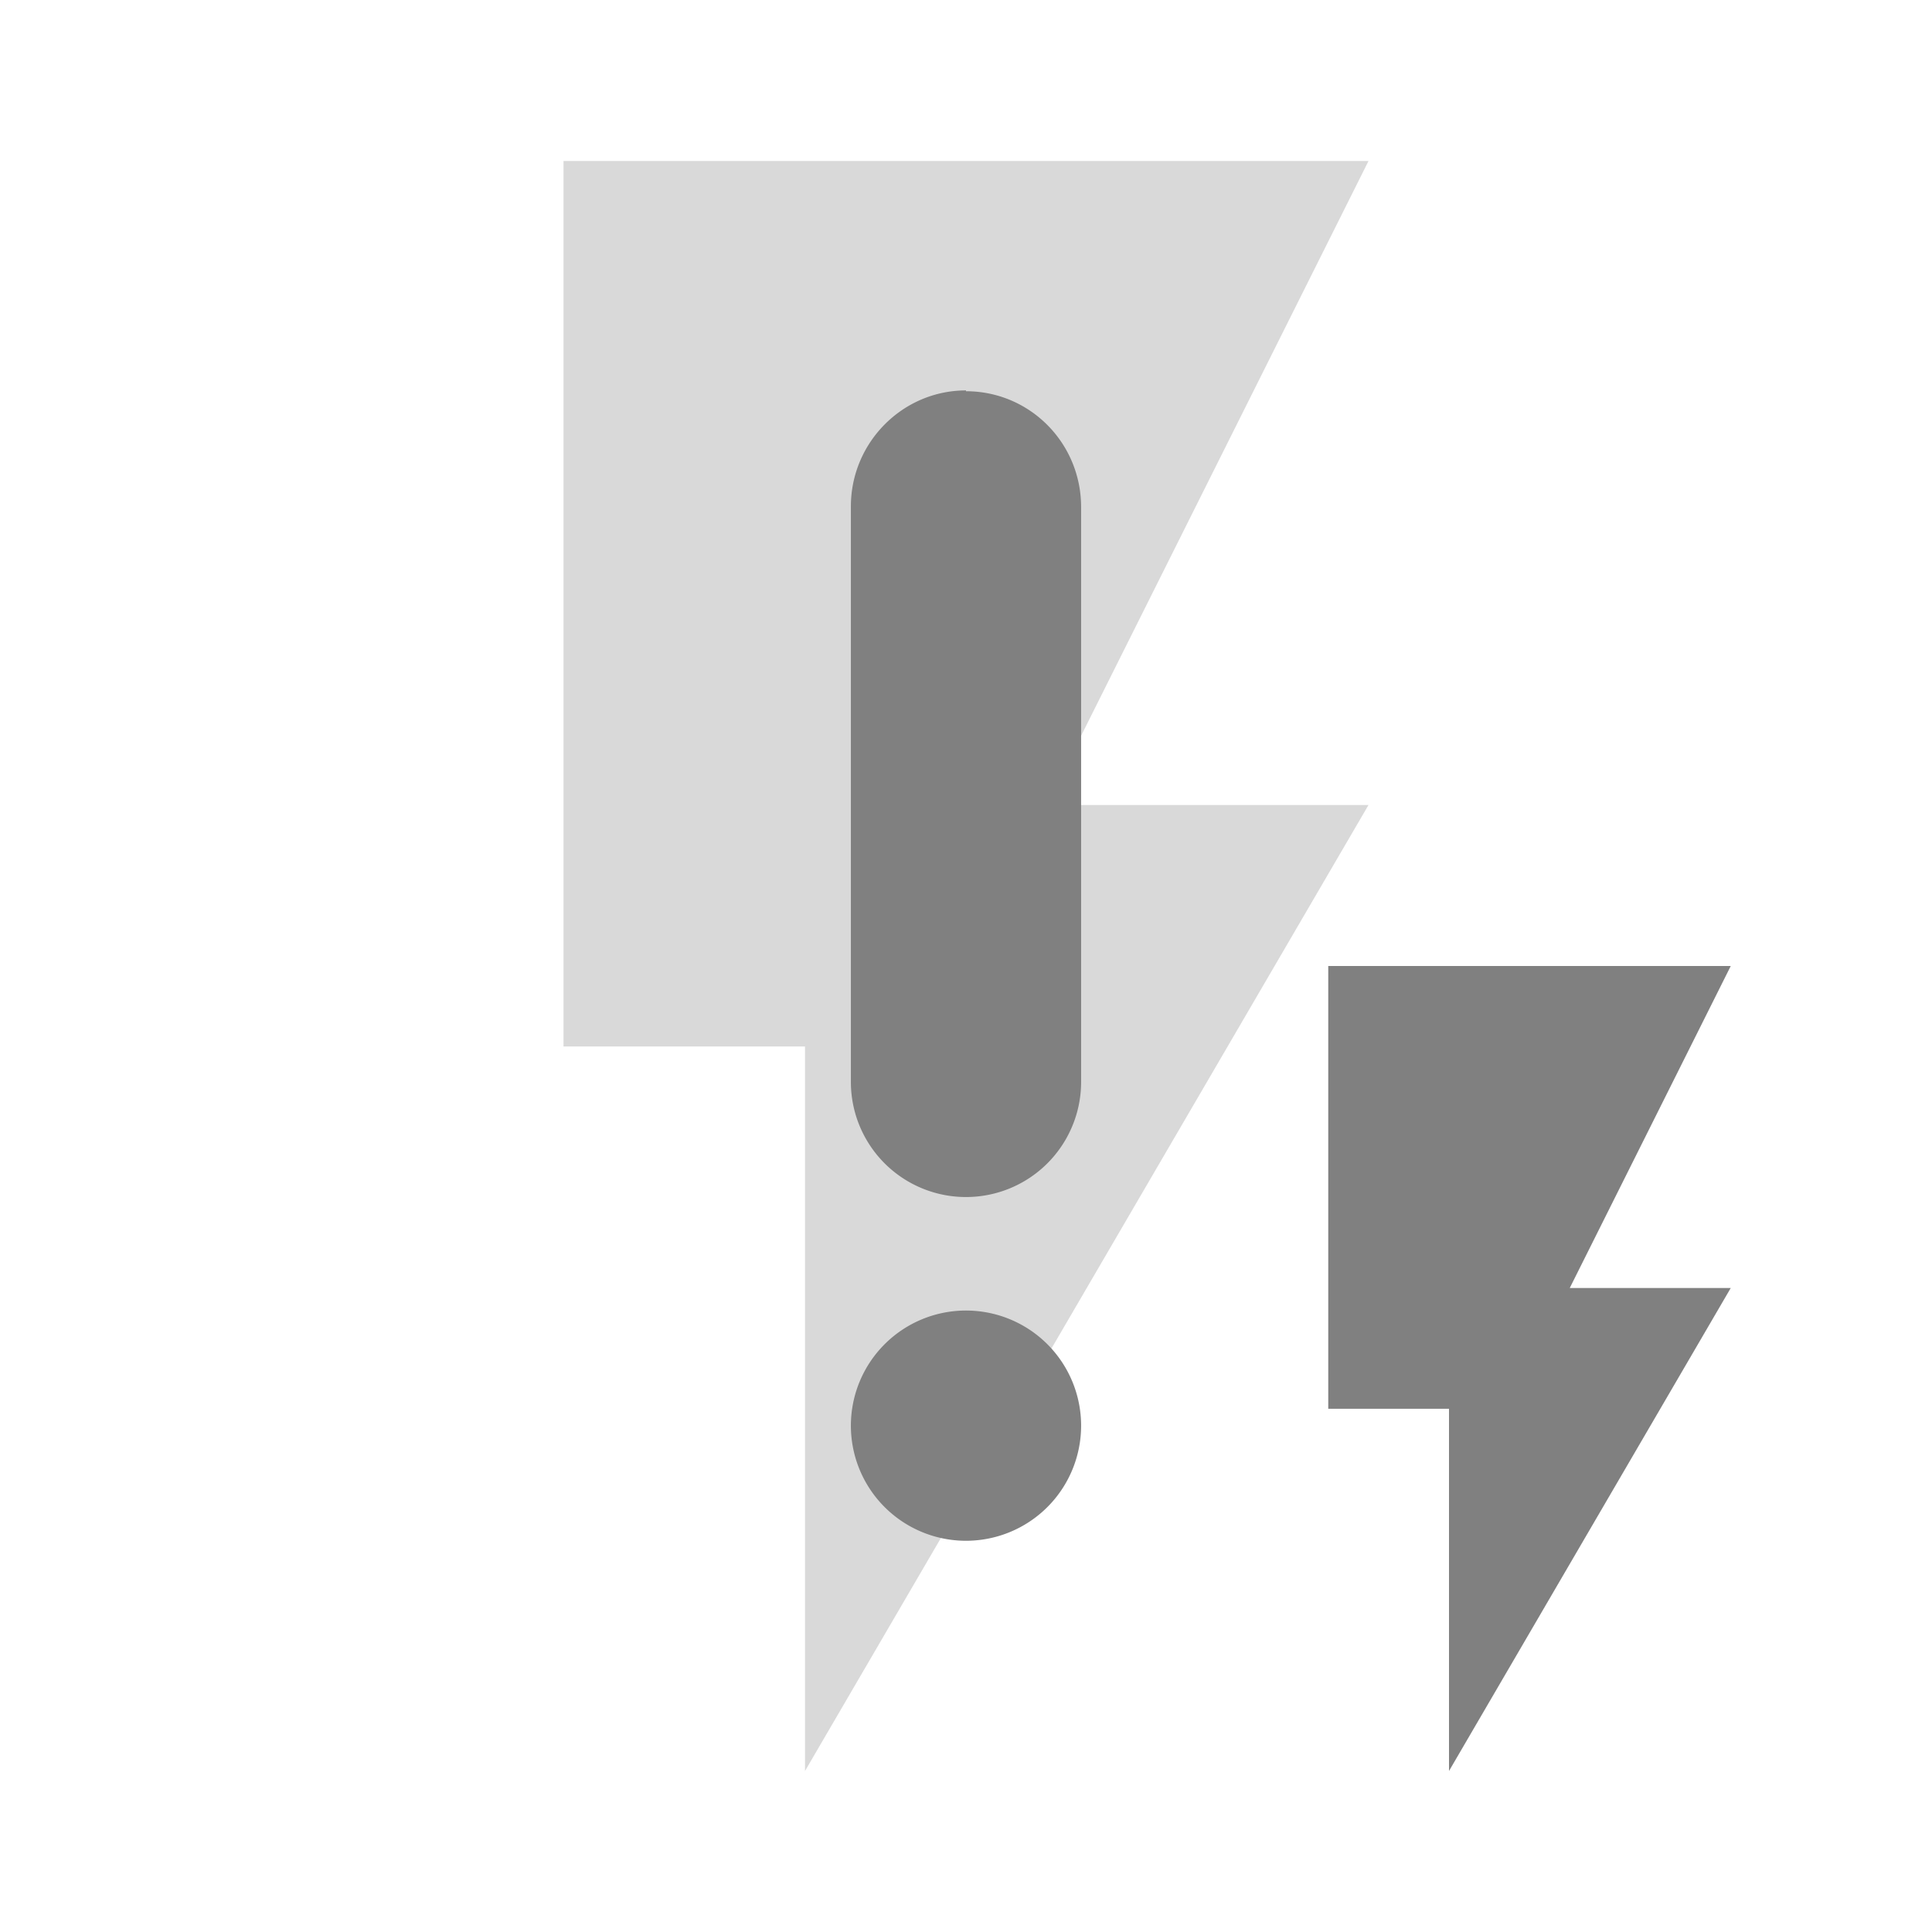 <?xml version="1.0" encoding="UTF-8" standalone="no"?>
<svg
   xmlns:dc="http://purl.org/dc/elements/1.1/"
   xmlns:cc="http://creativecommons.org/ns#"
   xmlns:rdf="http://www.w3.org/1999/02/22-rdf-syntax-ns#"
   xmlns:svg="http://www.w3.org/2000/svg"
   xmlns="http://www.w3.org/2000/svg"
   xmlns:sodipodi="http://sodipodi.sourceforge.net/DTD/sodipodi-0.dtd"
   xmlns:inkscape="http://www.inkscape.org/namespaces/inkscape"
   height="24"
   width="24"
   version="1.1"
   id="svg6"
   sodipodi:docname="battery-caution-charging-symbolic1.svg"
   inkscape:version="0.92.4 (5da689c313, 2019-01-14)">
  <defs
     id="defs10" />
  <sodipodi:namedview
     pagecolor="#ffffff"
     bordercolor="#666666"
     borderopacity="1"
     objecttolerance="10"
     gridtolerance="10"
     guidetolerance="10"
     inkscape:pageopacity="0"
     inkscape:pageshadow="2"
     inkscape:window-width="1366"
     inkscape:window-height="717"
     id="namedview8"
     showgrid="false"
     inkscape:zoom="22.416667"
     inkscape:cx="12"
     inkscape:cy="12"
     inkscape:window-x="0"
     inkscape:window-y="25"
     inkscape:window-maximized="1"
     inkscape:current-layer="svg6" />
  <path
     d="M7 2v11h3v9l7-12h-4l4-8z"
     fill="gray"
     fill-opacity=".3"
     id="path2" />
  <path
     d="M12 4.85c-.79 0-1.43.65-1.43 1.44v7.15a1.43 1.43 0 0 0 2.86 0V6.3c0-.8-.64-1.44-1.43-1.44zM12 16.28a1.43 1.43 0 0 0-1.43 1.43A1.43 1.43 0 0 0 12 19.14a1.43 1.43 0 0 0 1.43-1.43A1.43 1.43 0 0 0 12 16.28z"
     fill="gray"
     id="path4" />
  <path
     inkscape:connector-curvature="0"
     style="fill:#808080;fill-opacity:0.998;stroke-width:0.5"
     d="m 16.5,12 v 5.5 H 18 V 22 l 3.5,-6 h -2 l 2,-4 z"
     id="path2-3" />
</svg>
